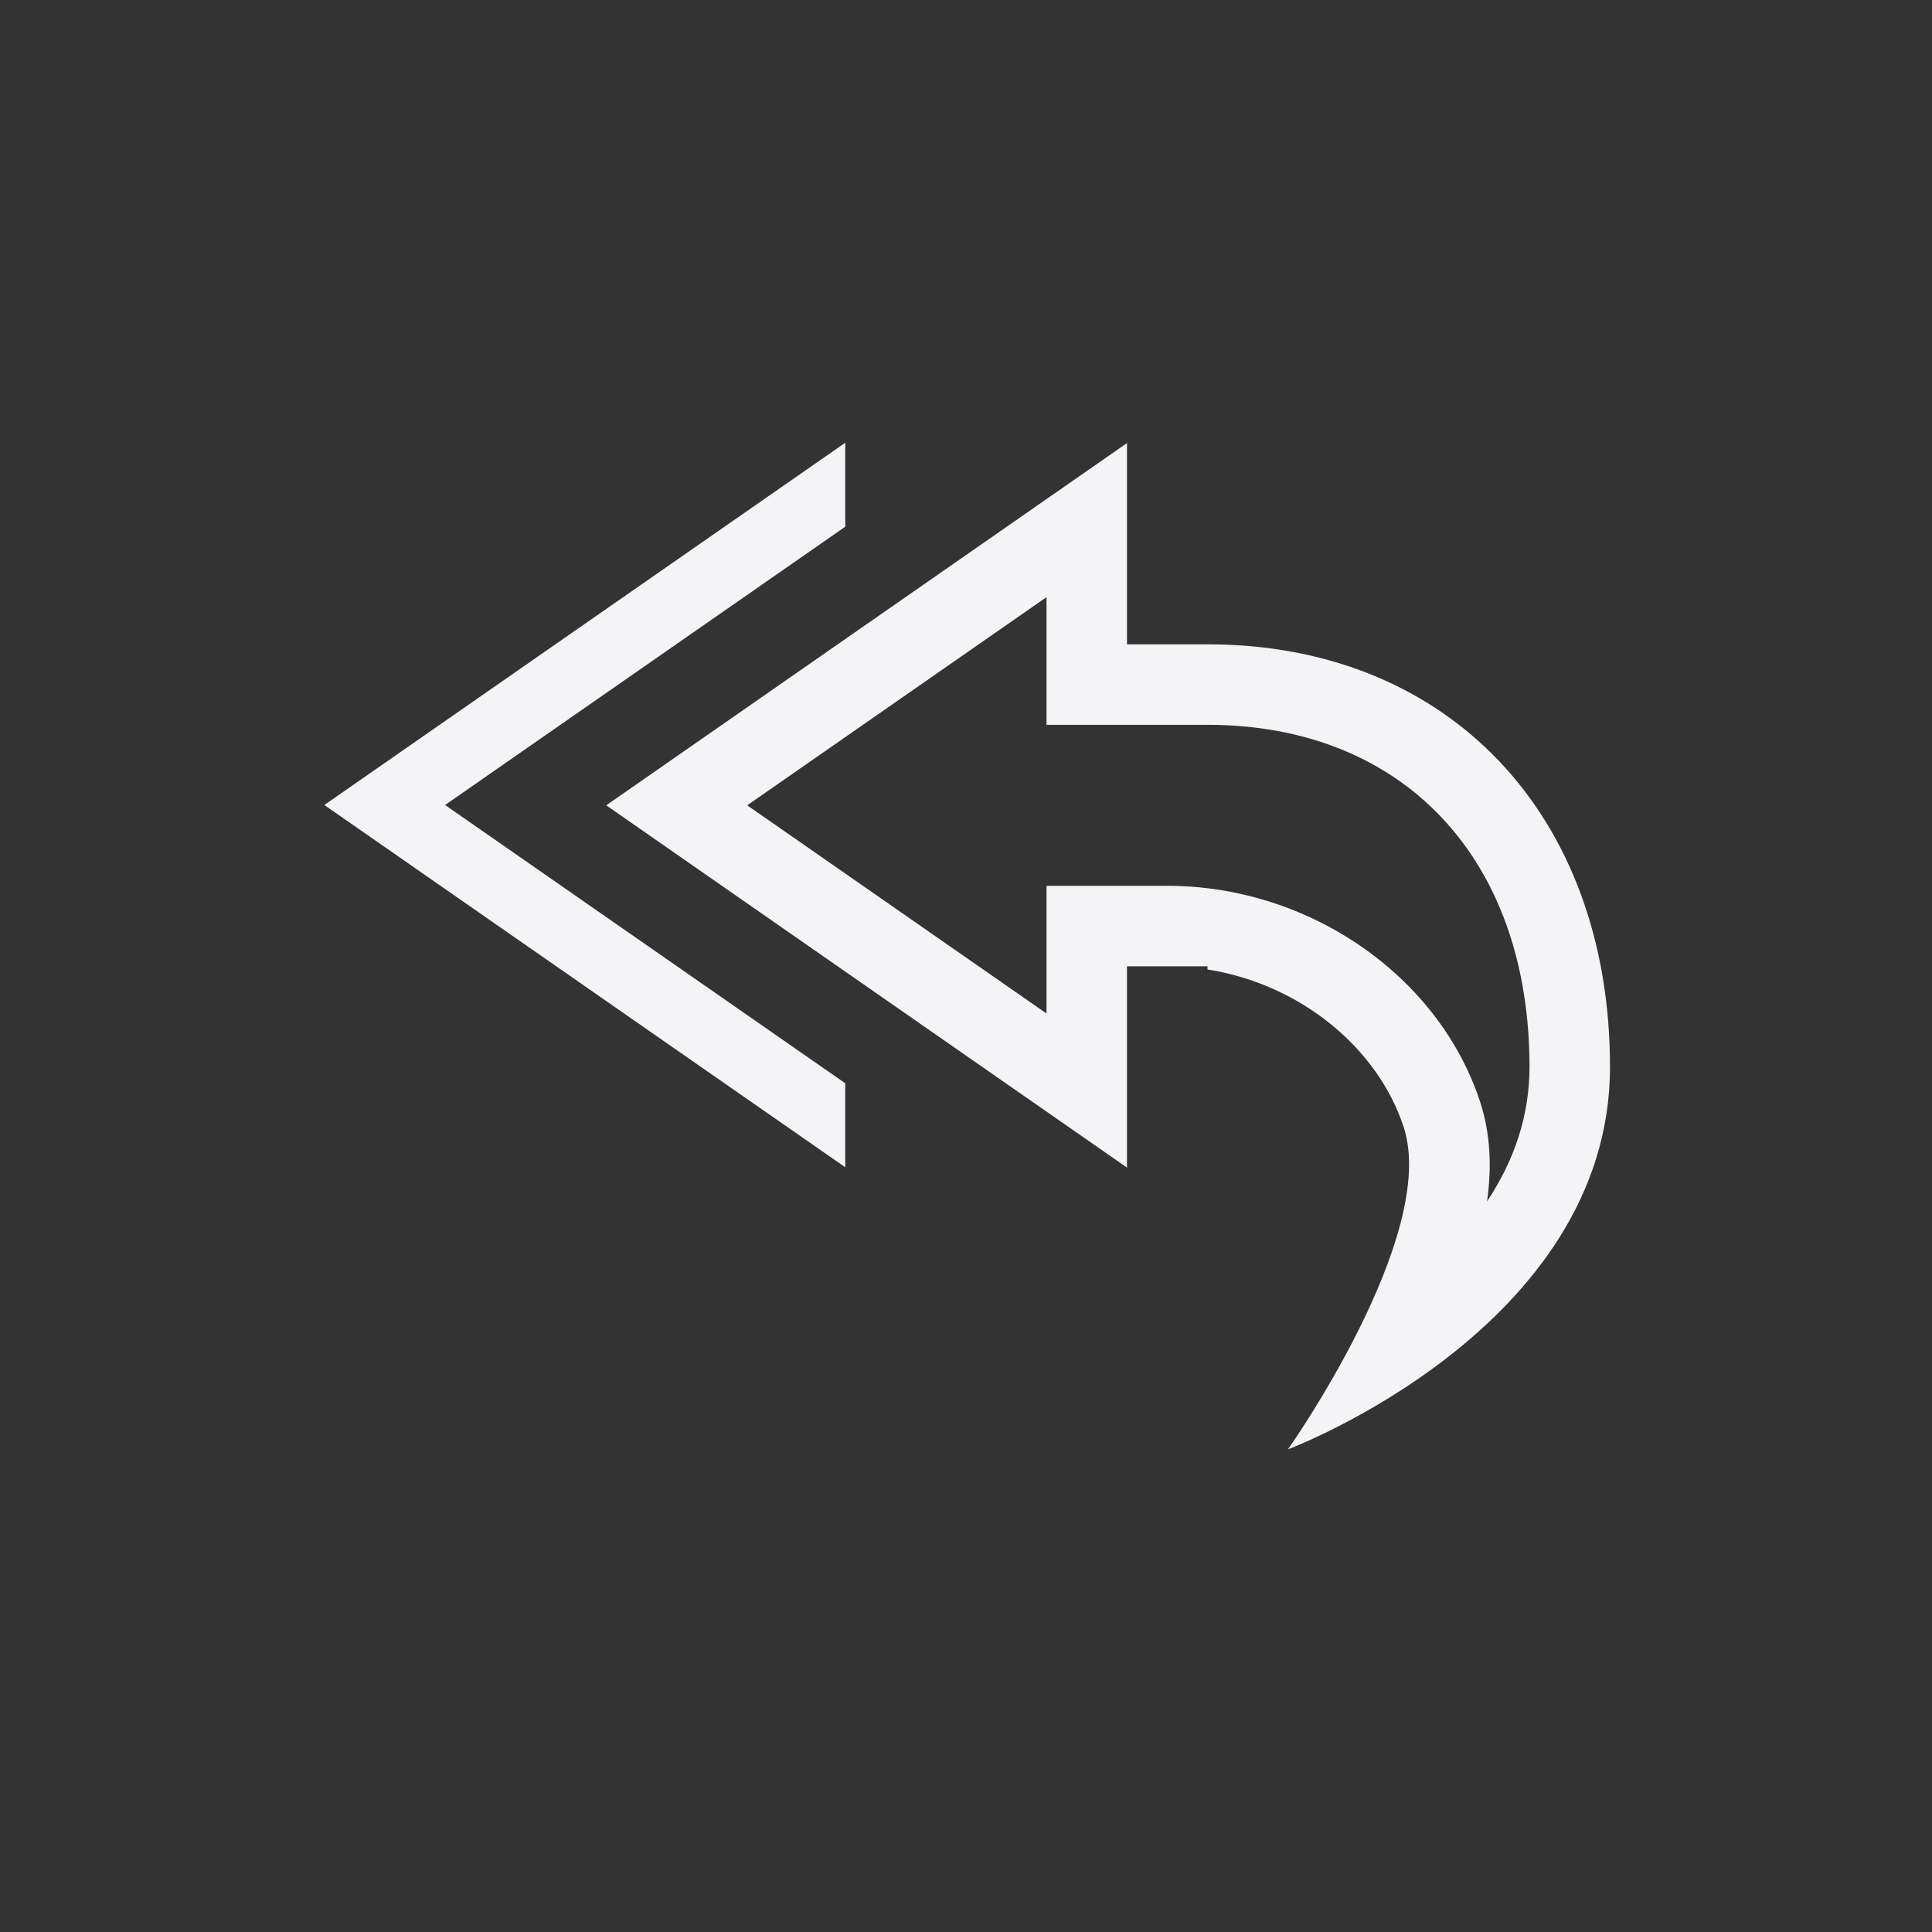 <svg xmlns="http://www.w3.org/2000/svg" width="24" height="24" viewBox="0 0 24 24">
  <rect x="0" y="0" width="24" height="24" fill="#333333" stroke="none"/>
  <g fill="#f4f4f7" transform="matrix(-1 0 0 1 20 5)">
    <polygon points="9.5 .5 9.5 1.543 14.471 5 9.5 8.457 9.5 9.5 15.971 5"/>
    <path d="M7,4.004 L5,4.004 C2.573,4.004 1,5.662 1,8.254 C1,8.852 1.184,9.408 1.527,9.923 C1.466,9.484 1.488,9.076 1.611,8.695 C2.122,7.124 3.737,6.004 5.5,6.004 L7,6.004 L7,7.59 L10.718,5.004 L7,2.418 L7,4.004 Z M6,7.004 L5,7.004 L5,7.043 C3.848,7.225 2.883,8.017 2.562,9.004 C2.125,10.351 4,13.004 4,13.004 C4,13.004 0,11.504 0,8.254 C0,5.13 2,3.004 5,3.004 L6,3.004 L6,0.504 L12.469,5.004 L6,9.504 L6,7.004 Z"/>
  </g>
</svg>
